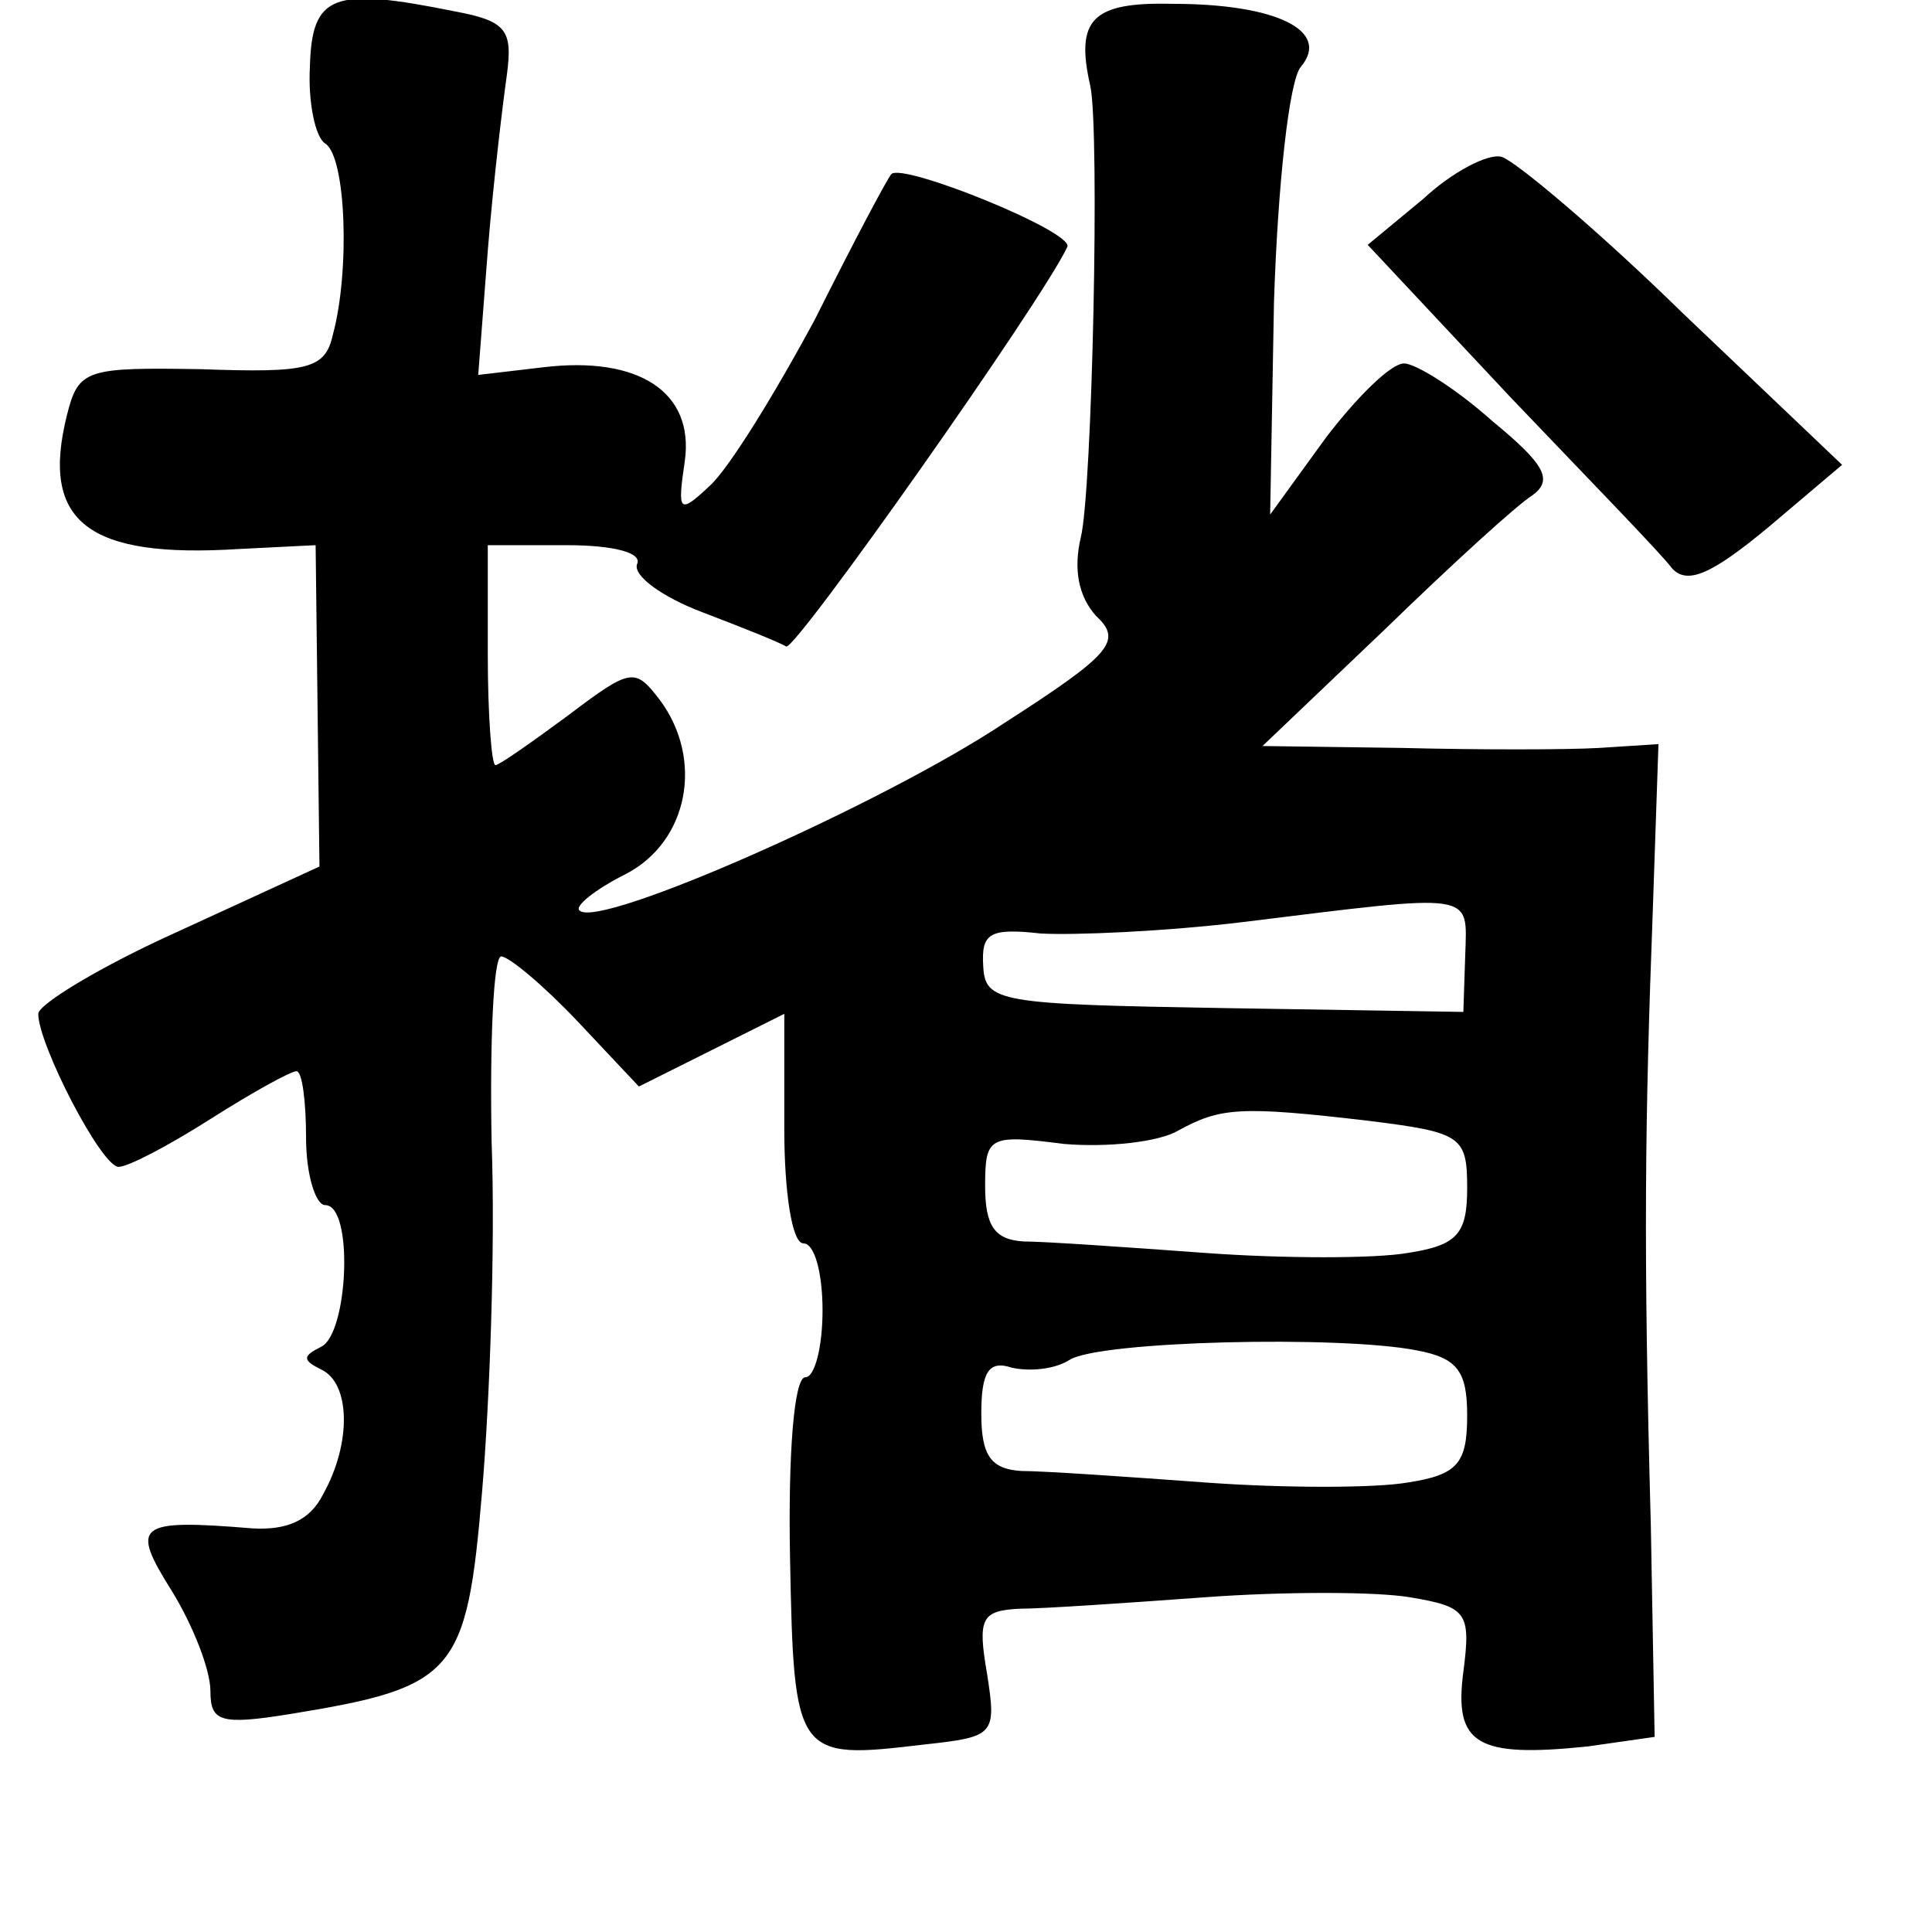 <?xml version="1.0" standalone="no"?>
<!DOCTYPE svg PUBLIC "-//W3C//DTD SVG 20010904//EN"
 "http://www.w3.org/TR/2001/REC-SVG-20010904/DTD/svg10.dtd">
<svg version="1.0" xmlns="http://www.w3.org/2000/svg"
 width="101pt" height="101pt" viewBox="0 0 101 101"
 preserveAspectRatio="xMidYMid meet">
<g transform="translate(0,101) scale(0.1,-0.1)"
fill="#000000" stroke="none">
<path d="M162 975 c-1 -19 3 -37 8 -40 11 -7 13 -67 4 -100 -4 -18 -13 -20
-69 -18 -60 1 -64 0 -70 -24 -14 -56 11 -75 90 -70 l40 2 1 -84 1 -84 -74 -34
c-40 -18 -73 -38 -73 -43 0 -16 33 -80 42 -80 5 0 26 11 48 25 22 14 42 25 45
25 3 0 5 -16 5 -35 0 -19 5 -35 10 -35 15 0 12 -67 -2 -74 -10 -5 -10 -7 0
-12 15 -7 16 -38 1 -65 -7 -14 -19 -19 -37 -18 -61 5 -64 2 -42 -33 11 -18 20
-41 20 -52 0 -16 5 -18 42 -12 86 14 92 21 100 116 4 47 7 129 5 183 -1 53 1
97 5 97 4 0 22 -15 40 -34 l32 -34 38 19 38 19 0 -60 c0 -33 4 -60 10 -60 6 0
10 -16 10 -35 0 -19 -4 -35 -9 -35 -6 0 -9 -41 -8 -94 2 -105 3 -106 70 -98
37 4 38 5 33 37 -5 29 -3 33 17 34 12 0 56 3 97 6 41 3 89 3 107 0 30 -5 32
-8 28 -39 -5 -38 7 -45 65 -39 l35 5 -2 111 c-4 146 -3 213 1 320 l3 88 -31
-2 c-17 -1 -64 -1 -103 0 l-73 1 64 61 c35 34 69 65 77 70 11 8 7 16 -21 39
-19 17 -40 30 -46 30 -7 0 -25 -18 -41 -39 l-29 -40 2 111 c2 62 8 116 14 123
16 19 -13 33 -67 33 -42 1 -51 -8 -43 -43 5 -24 1 -212 -5 -236 -4 -17 -1 -31
8 -41 14 -13 8 -20 -48 -56 -63 -42 -212 -108 -222 -98 -3 2 8 11 24 19 33 17
41 60 18 91 -13 17 -15 17 -48 -8 -19 -14 -36 -26 -38 -26 -2 0 -4 26 -4 58
l0 57 41 0 c25 0 40 -4 37 -10 -2 -6 13 -17 34 -25 21 -8 41 -16 44 -18 5 -2
134 181 147 209 3 8 -86 44 -92 38 -2 -2 -20 -36 -40 -76 -21 -39 -45 -78 -55
-87 -16 -15 -17 -14 -13 13 5 36 -24 55 -74 49 l-34 -4 5 65 c3 37 8 78 10 92
3 23 0 28 -27 33 -64 13 -75 9 -76 -29z m604 -464 l-1 -30 -125 2 c-118 2
-125 3 -126 22 -1 17 3 20 30 17 17 -1 65 1 106 6 122 15 117 16 116 -17z
m-50 -87 c48 -6 51 -8 51 -35 0 -24 -5 -30 -31 -34 -17 -3 -65 -3 -106 0 -41
3 -84 6 -95 6 -15 1 -20 8 -20 29 0 26 2 27 41 22 23 -2 50 1 60 7 22 12 32
13 100 5z m25 -120 c21 -4 26 -11 26 -34 0 -25 -5 -31 -31 -35 -17 -3 -65 -3
-106 0 -41 3 -84 6 -96 6 -16 1 -21 8 -21 30 0 22 4 28 16 24 9 -2 22 -1 30 4
15 10 142 13 182 5z"/>
<path d="M744 906 l-29 -24 74 -79 c41 -43 80 -83 85 -90 8 -9 21 -3 50 21
l39 33 -83 79 c-45 44 -88 80 -95 82 -7 2 -26 -8 -41 -22z"/>
</g>
</svg>
